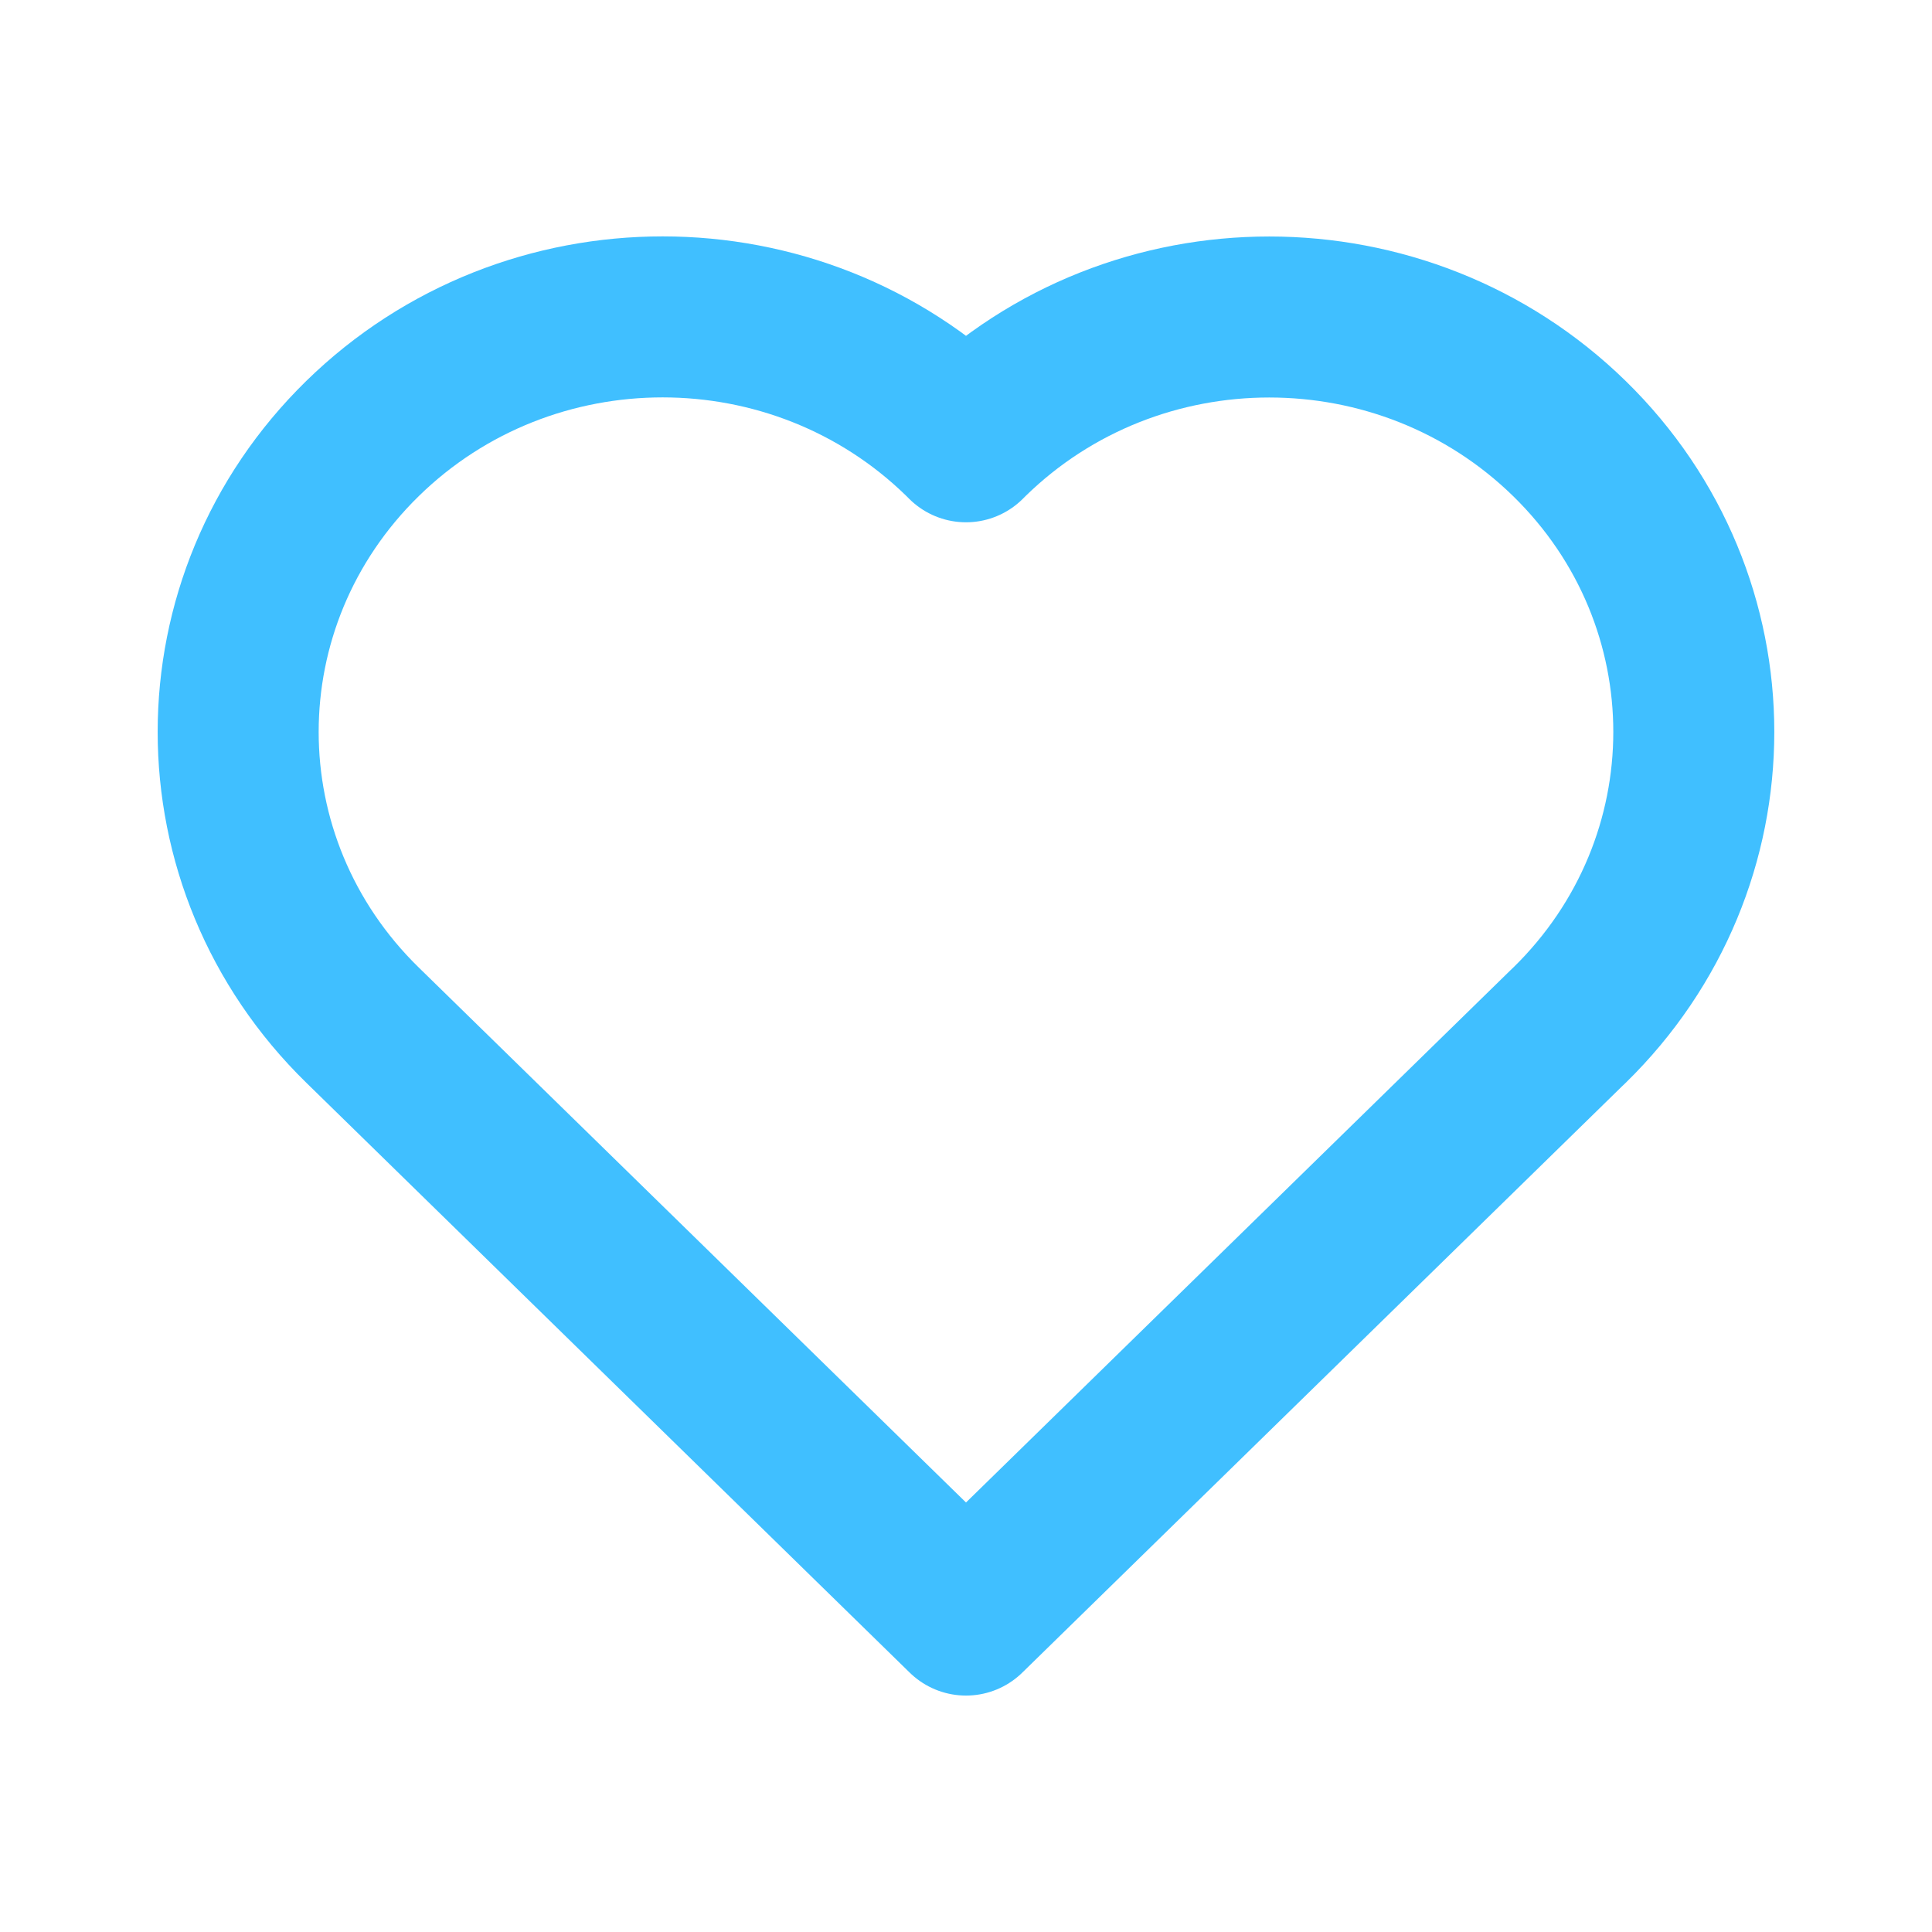 <svg width="24" height="24" viewBox="0 0 24 24" fill="none" xmlns="http://www.w3.org/2000/svg">
<path d="M4.545 12.775L12 20.063L19.455 12.775L19.496 12.736C21.556 10.722 21.556 7.462 19.496 5.448C17.435 3.435 14.1 3.434 12.04 5.448L12 5.488L11.959 5.447C9.898 3.433 6.564 3.433 4.504 5.447C2.444 7.462 2.443 10.722 4.504 12.735L4.545 12.775Z" stroke="#40BFFF" stroke-width="2" stroke-linecap="round" stroke-linejoin="round"/>
</svg>
